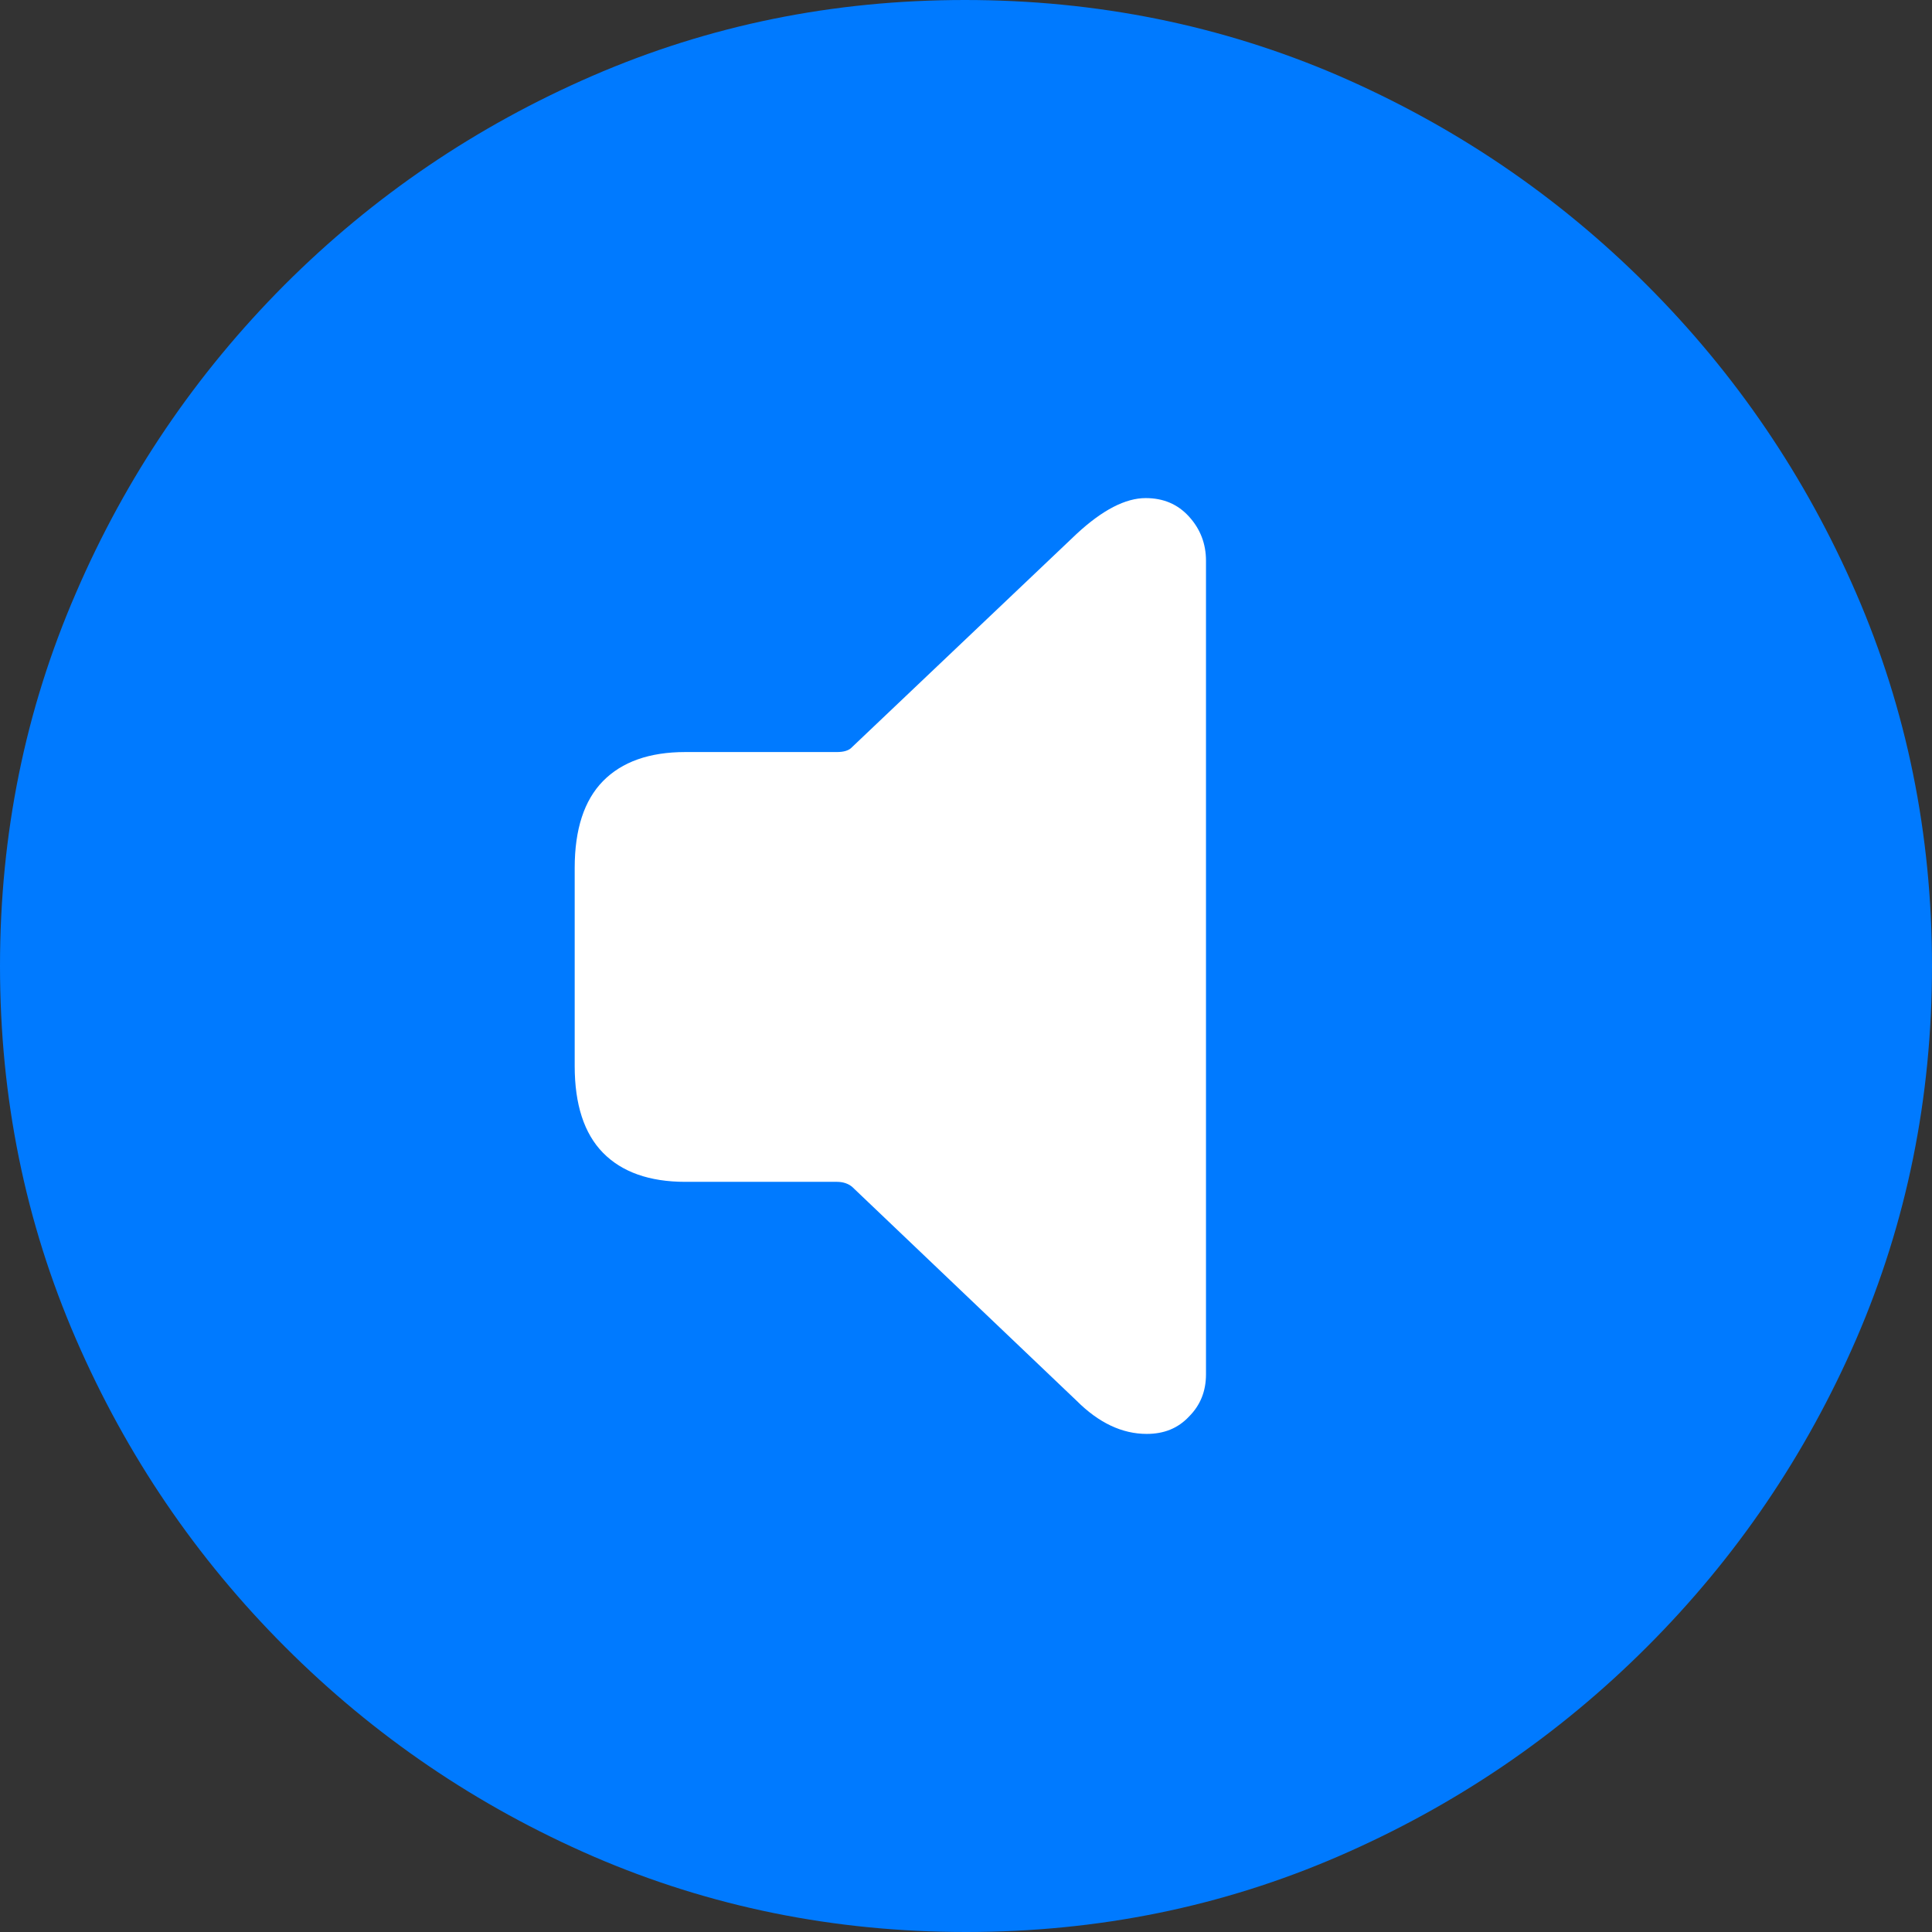 <?xml version="1.0" ?><!-- Generator: Adobe Illustrator 25.0.0, SVG Export Plug-In . SVG Version: 6.00 Build 0)  --><svg xmlns="http://www.w3.org/2000/svg" xmlns:xlink="http://www.w3.org/1999/xlink" version="1.1" id="Layer_1" x="0px" y="0px" viewBox="0 0 512 512" style="enable-background:new 0 0 512 512;" xml:space="preserve">
<rect x="0" y="0" width="512" height="512" fill="#333333" stroke="none"/>
<path d="M256,512c35,0,67.9-6.7,98.8-20.1c30.9-13.4,58.1-31.9,81.7-55.5c23.6-23.6,42.1-50.8,55.5-81.7  C505.3,323.9,512,291,512,256s-6.7-67.9-20.1-98.8c-13.4-30.9-31.9-58.1-55.5-81.7c-23.6-23.6-50.9-42.1-81.8-55.5  C323.7,6.7,290.7,0,255.7,0S187.9,6.7,157,20.1C126.1,33.5,98.9,52,75.4,75.5c-23.5,23.6-42,50.8-55.3,81.7C6.7,188.1,0,221,0,256  s6.7,67.9,20.1,98.8c13.4,30.9,31.9,58.1,55.5,81.7s50.8,42.1,81.7,55.5C188.1,505.3,221,512,256,512z" class="multicolor-0:tintColor hierarchical-0:tertiary SFSymbolsPreview007AFF" style="fill: #007AFF;"/>
<path d="M303.9,380c-6.5,0-12.7-2.9-18.6-8.8l-59.5-56.7c-1-0.8-2.3-1.3-4-1.3h-40.2c-9.5,0-16.8-2.6-21.8-7.7  c-5-5.1-7.5-12.8-7.5-23v-52.5c0-10.2,2.5-17.9,7.5-23c5-5.1,12.3-7.7,21.8-7.7h40.2c1.8,0,3.2-0.4,4-1.3l59.5-56.5  c6.9-6.4,13-9.5,18.3-9.5c4.7,0,8.5,1.6,11.5,4.9c3,3.3,4.5,7.2,4.5,11.7v215.6c0,4.5-1.5,8.2-4.5,11.2  C312.2,378.5,308.5,380,303.9,380z" class="multicolor-1:white hierarchical-1:primary SFSymbolsPreviewFFFFFF" style="fill: #FFFFFF;"/>
</svg>